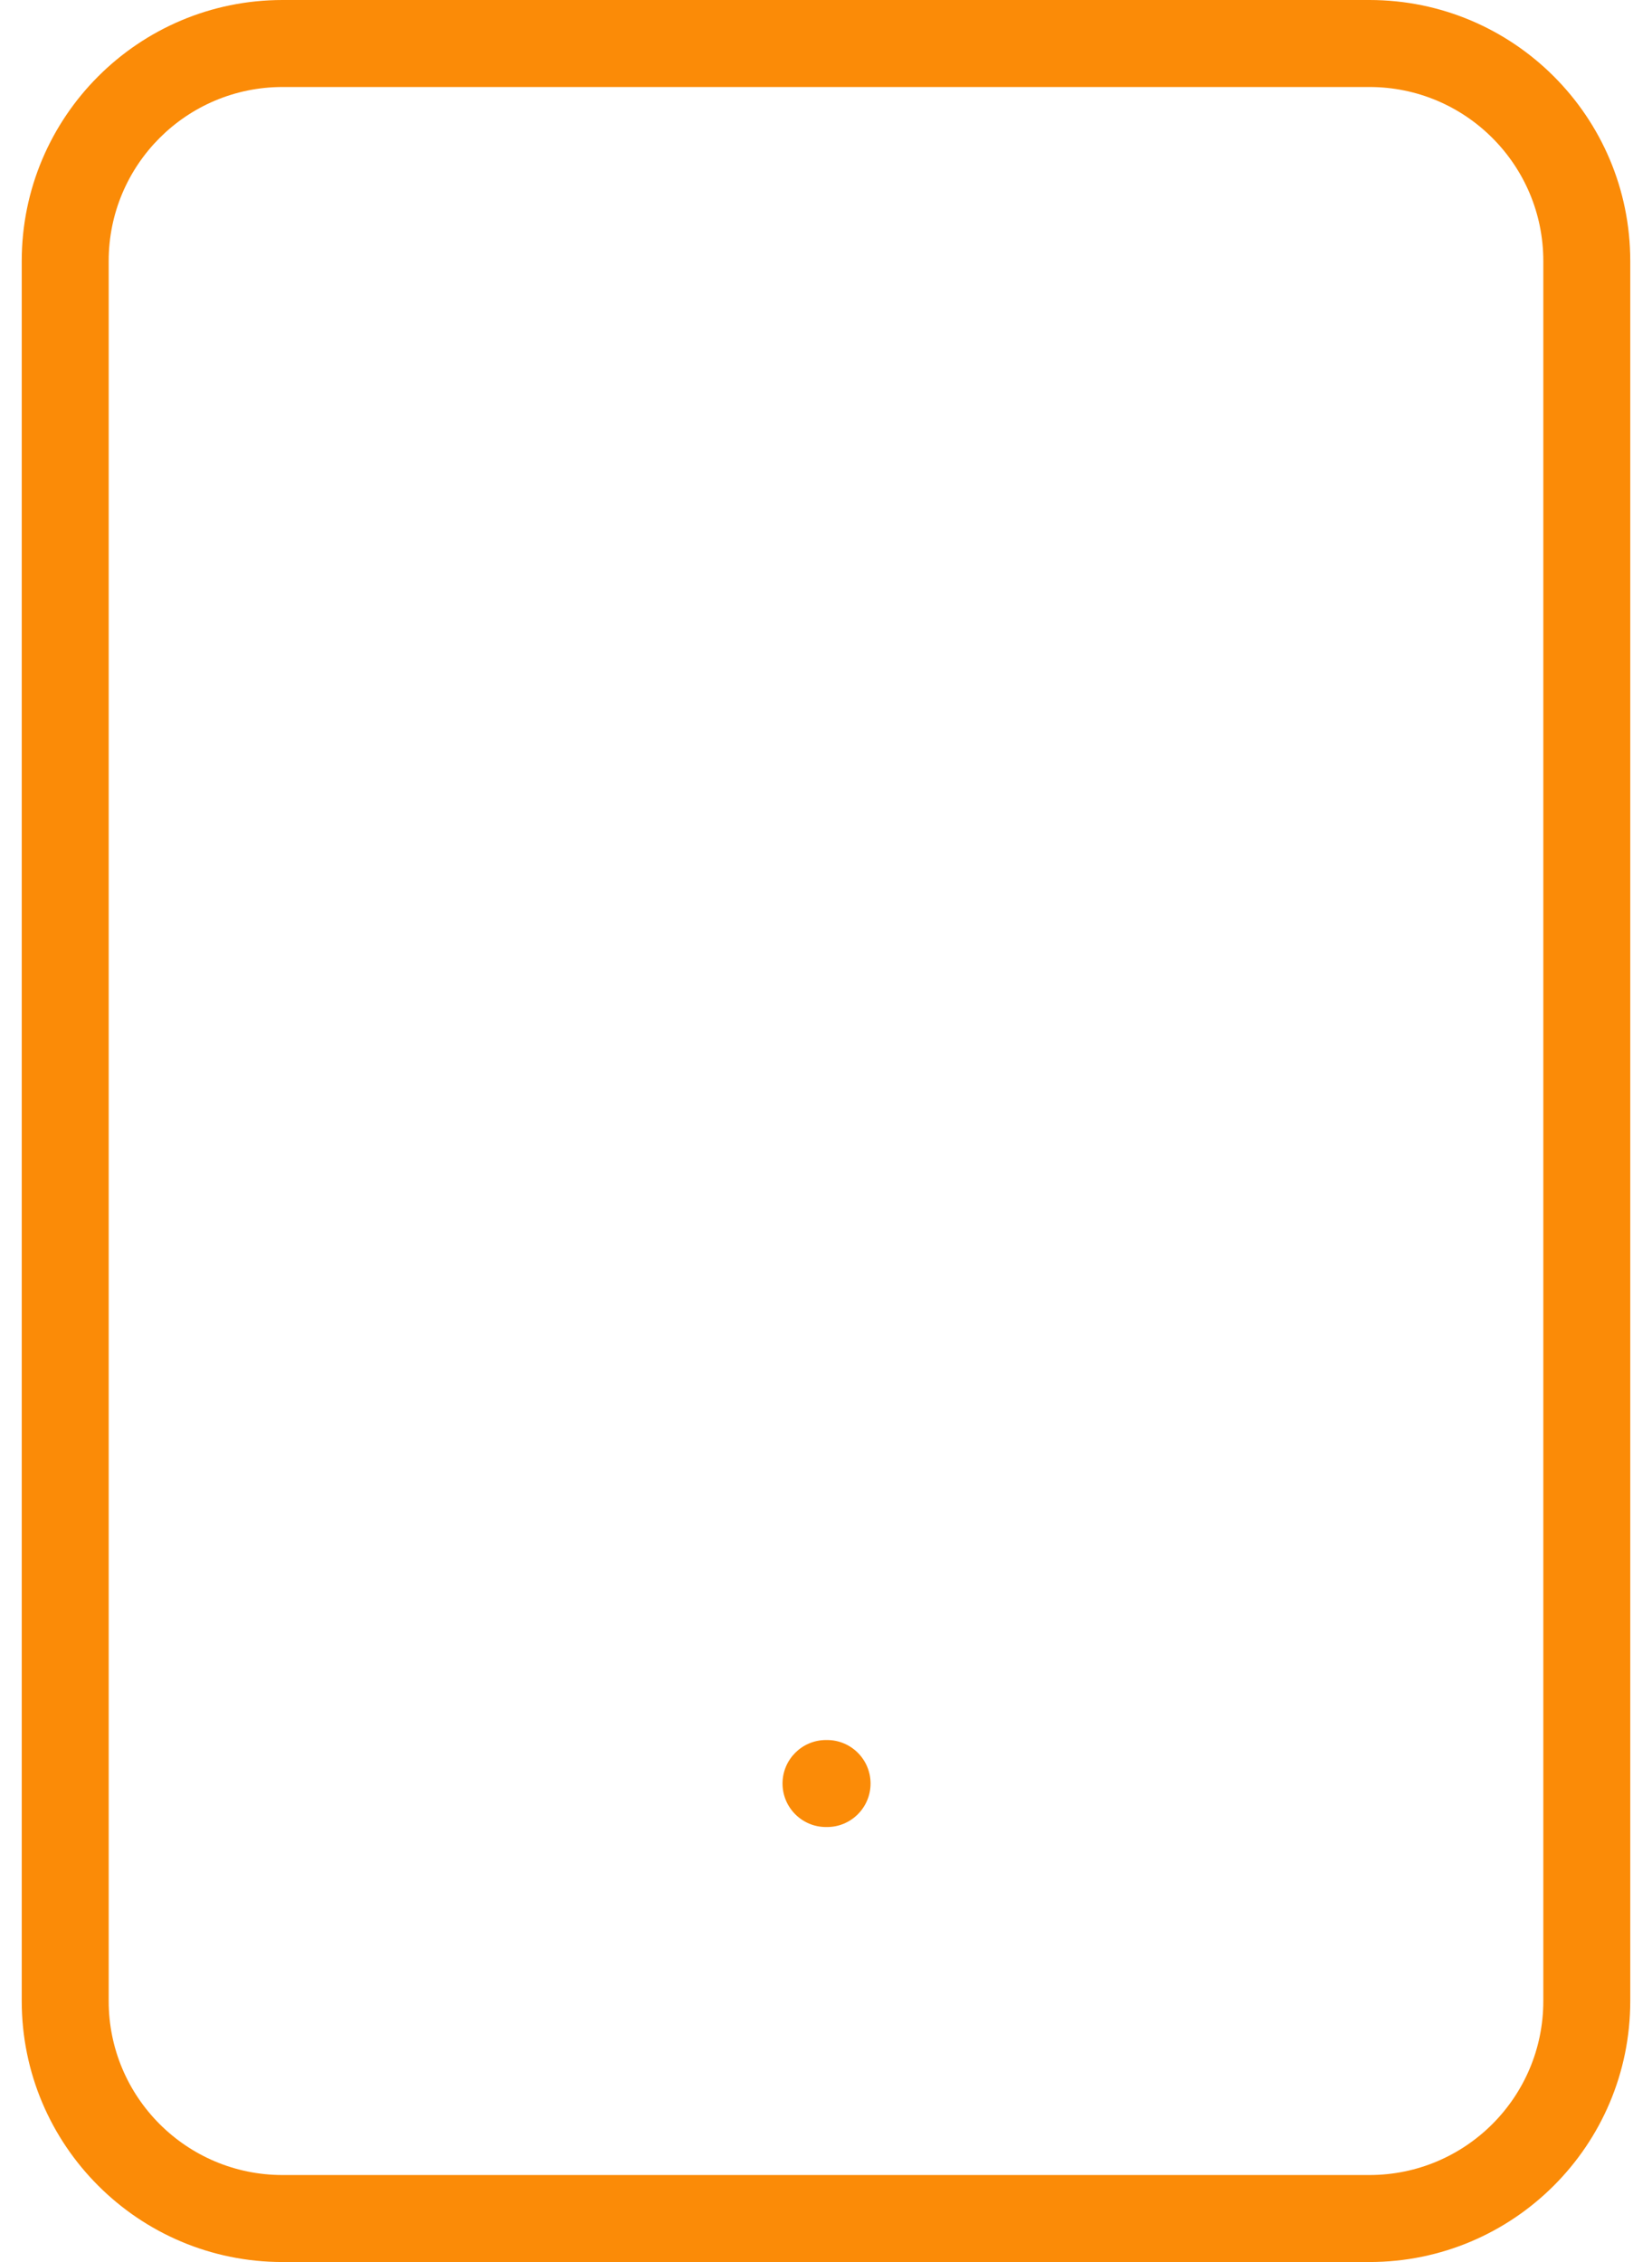 <svg width="38" height="52" viewBox="0 0 38 52" fill="none" xmlns="http://www.w3.org/2000/svg">
<path fill-rule="evenodd" clip-rule="evenodd" d="M2.5 6C2.5 3.791 4.291 2 6.5 2H31.5C33.709 2 35.5 3.791 35.5 6V46C35.5 48.209 33.709 50 31.5 50H6.5C4.291 50 2.5 48.209 2.5 46V6ZM6.5 0C3.186 0 0.5 2.686 0.5 6V46C0.5 49.314 3.186 52 6.5 52H31.5C34.814 52 37.5 49.314 37.5 46V6C37.5 2.686 34.814 0 31.5 0H6.5ZM19 40C18.448 40 18 40.448 18 41C18 41.552 18.448 42 19 42H19.025C19.577 42 20.025 41.552 20.025 41C20.025 40.448 19.577 40 19.025 40H19Z" fill="#FB8B07"/>
</svg>
